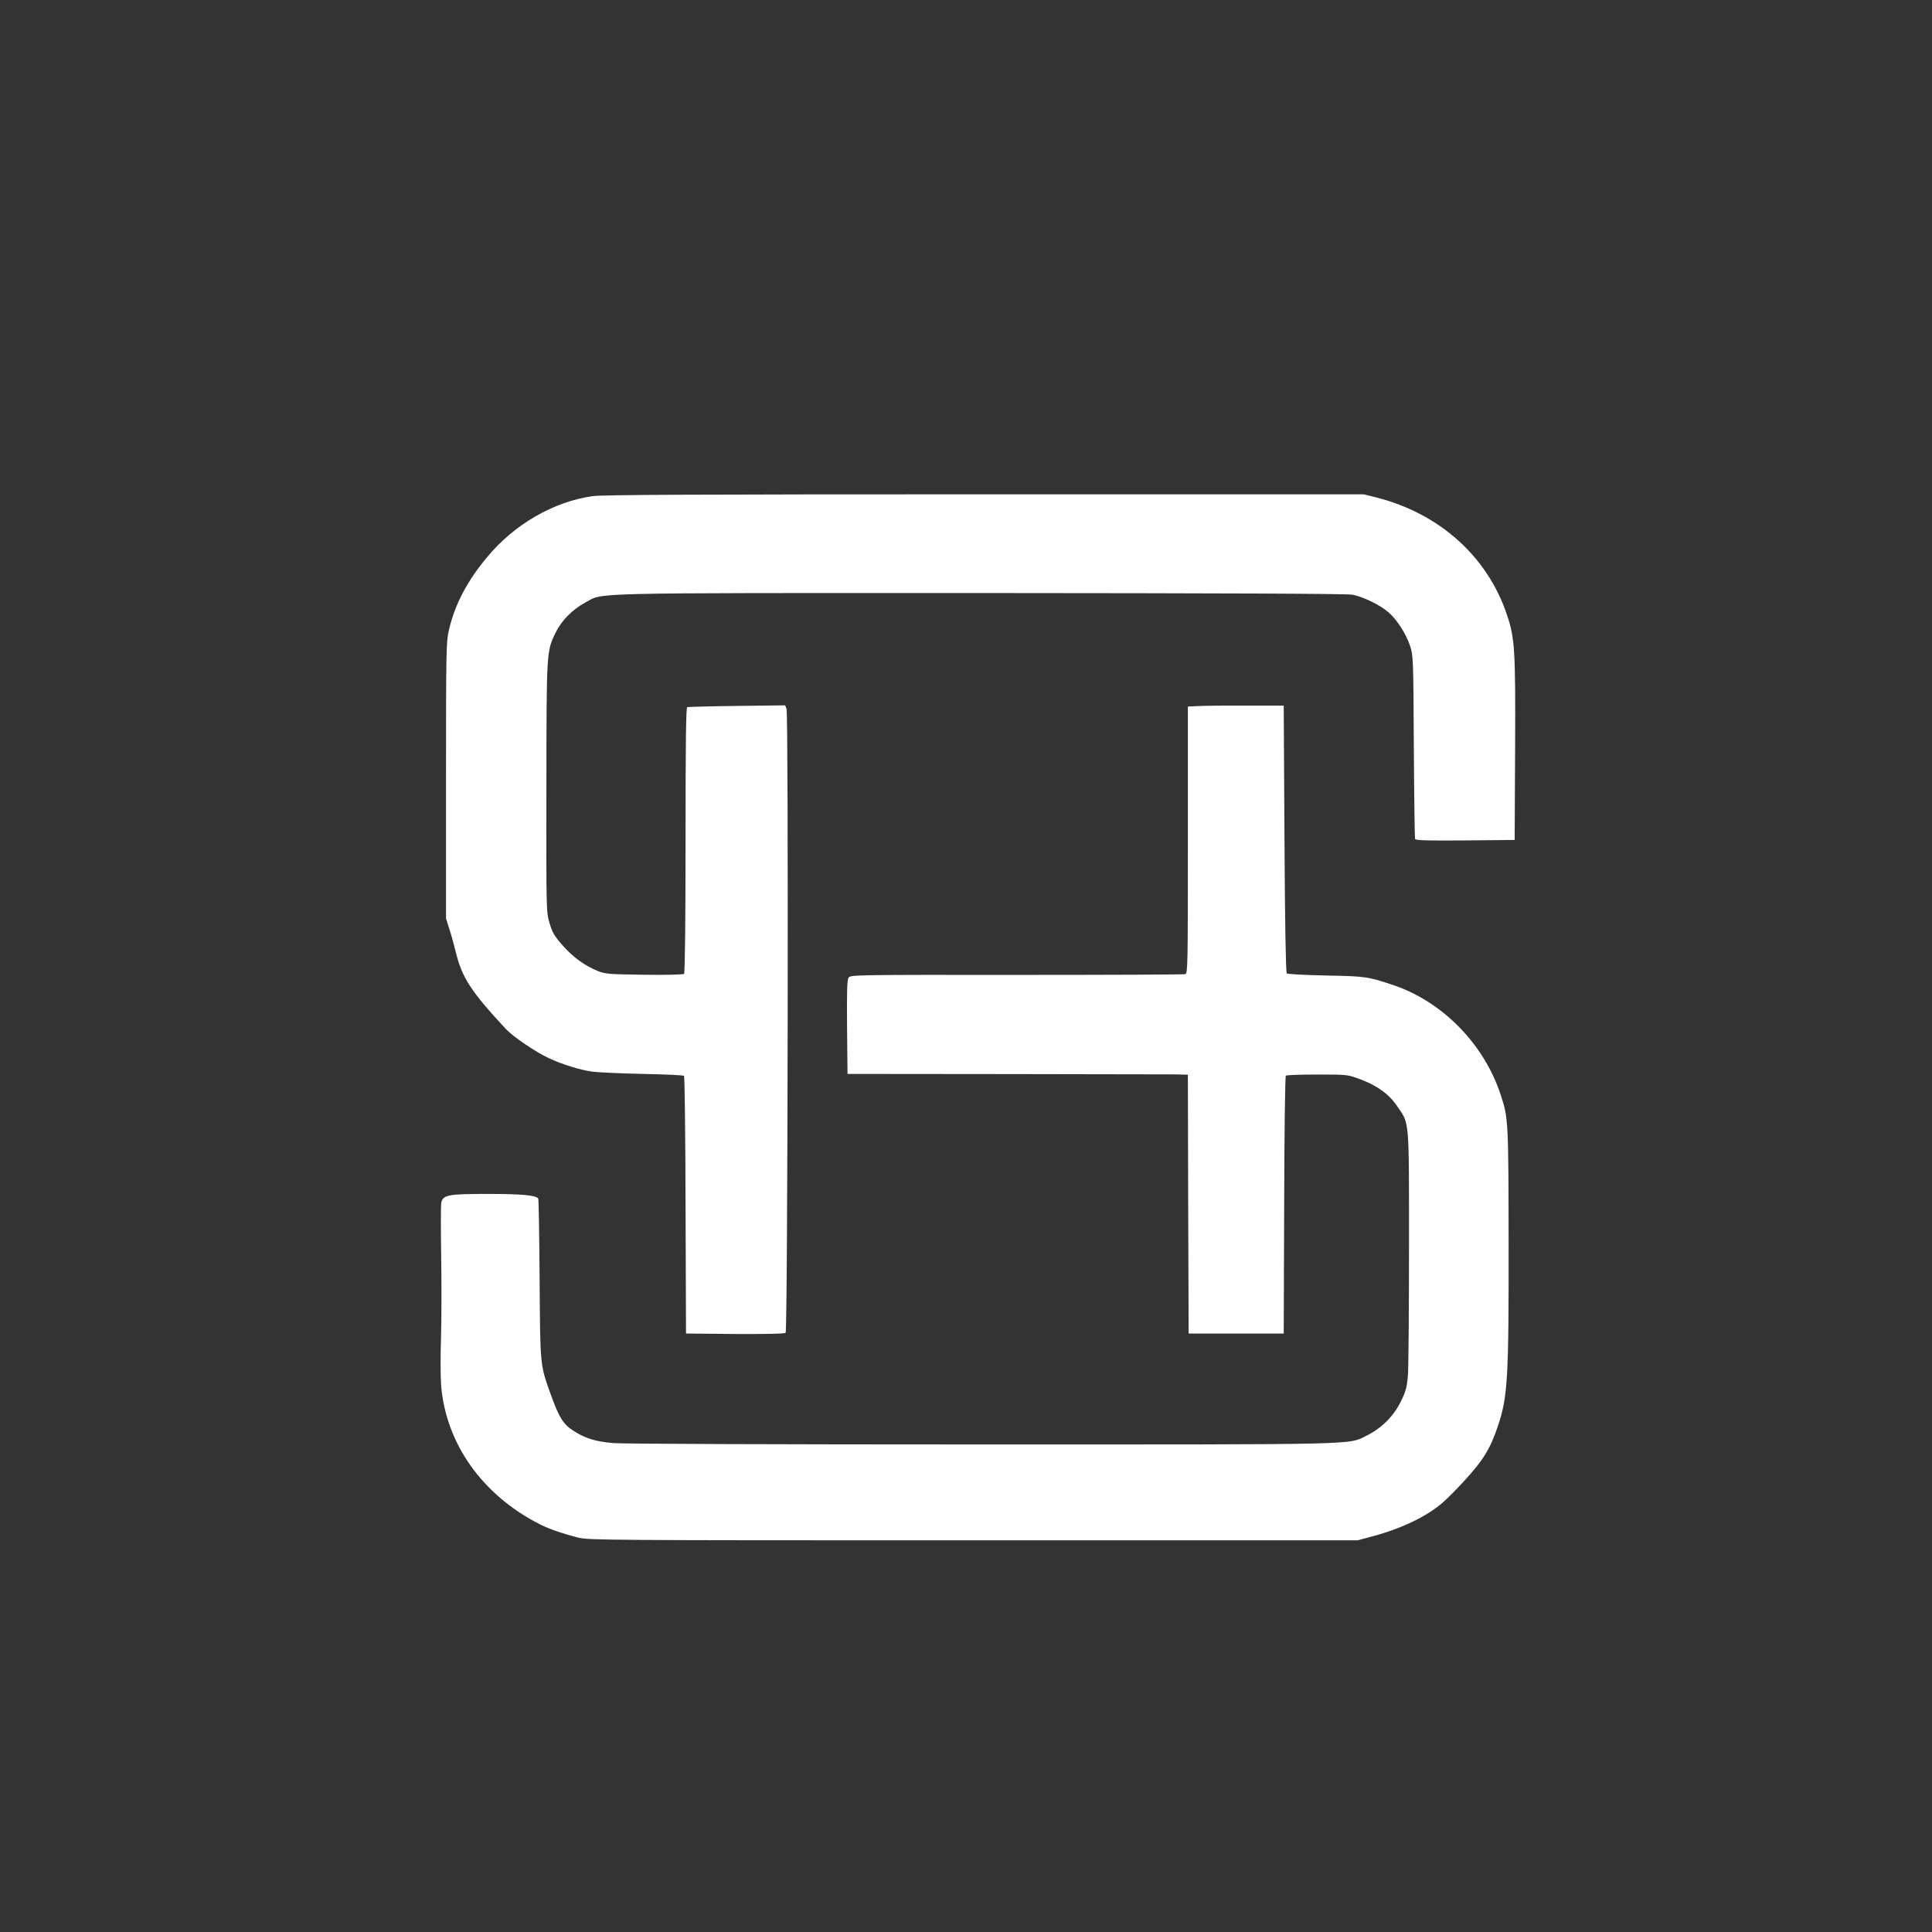 <?xml version="1.0" standalone="no"?>
<!DOCTYPE svg PUBLIC "-//W3C//DTD SVG 20010904//EN"
 "http://www.w3.org/TR/2001/REC-SVG-20010904/DTD/svg10.dtd">
<svg version="1.0" xmlns="http://www.w3.org/2000/svg"
 width="1280pt" height="1280pt" viewBox="0 0 1280 1280"
 preserveAspectRatio="xMidYMid meet">

<rect x="0" y="0" width="1280" height="1280" fill="#333333" stroke="none"/>

<g transform="translate(0,1280) scale(0.1,-0.1)"
fill="#ffffff" stroke="none">
<path d="M3925 9513 c-257 -37 -516 -186 -695 -401 -135 -161 -216 -315 -256
-487 -18 -75 -19 -137 -19 -995 l0 -915 22 -70 c13 -38 31 -106 42 -150 41
-171 101 -264 334 -514 47 -50 194 -150 284 -192 90 -42 208 -78 288 -89 39
-5 189 -12 334 -15 146 -3 268 -8 273 -13 4 -4 9 -390 10 -857 l3 -850 324 -3
c203 -1 328 1 336 8 14 12 20 4094 6 4133 l-9 24 -319 -4 c-175 -2 -323 -6
-330 -8 -8 -3 -11 -224 -11 -880 0 -533 -4 -881 -10 -887 -5 -5 -114 -8 -263
-6 -236 3 -258 5 -309 25 -87 36 -165 92 -233 170 -54 61 -68 85 -86 147 -22
73 -22 77 -21 897 1 907 0 904 62 1029 38 79 112 153 194 197 128 68 -59 64
2612 64 1600 -1 2436 -4 2472 -11 69 -13 182 -67 237 -115 57 -48 118 -143
145 -224 21 -65 22 -79 25 -666 2 -330 6 -606 8 -613 4 -10 75 -12 332 -10
l328 3 3 605 c3 661 -2 731 -54 887 -129 385 -445 669 -861 776 l-88 22 -2514
0 c-1897 0 -2534 -3 -2596 -12z"/>
<path d="M7933 8122 l-63 -3 0 -884 c0 -833 -1 -884 -17 -889 -10 -3 -513 -5
-1117 -5 -1053 1 -1100 0 -1113 -17 -11 -14 -13 -82 -11 -329 l3 -310 1035 -1
c569 -1 1077 -2 1127 -2 l93 -2 2 -857 3 -858 315 0 315 0 3 850 c1 467 6 853
11 858 5 5 98 8 208 8 198 0 200 0 284 -31 111 -41 192 -99 245 -178 83 -121
79 -70 79 -927 0 -418 -3 -803 -7 -855 -7 -82 -13 -106 -48 -177 -47 -96 -128
-176 -225 -224 -127 -62 10 -59 -2548 -59 -1387 0 -2377 4 -2443 9 -123 11
-189 32 -270 85 -64 43 -91 87 -145 237 -72 200 -70 187 -74 767 -2 287 -6
526 -9 531 -14 22 -108 31 -331 31 -263 0 -299 -6 -311 -56 -4 -15 -4 -177 -1
-358 3 -182 2 -423 -1 -536 -4 -113 -4 -253 0 -311 29 -393 276 -739 663 -932
62 -30 147 -59 245 -84 72 -17 178 -18 2620 -18 l2545 0 100 27 c190 51 355
130 461 221 27 23 89 85 137 137 134 145 181 221 233 378 63 190 70 313 69
1202 -1 815 -2 833 -52 985 -109 335 -384 617 -708 727 -171 58 -187 60 -450
65 -140 3 -254 9 -260 14 -6 7 -12 324 -15 892 l-5 882 -255 0 c-140 1 -283
-1 -317 -3z"/>
</g>
</svg>
